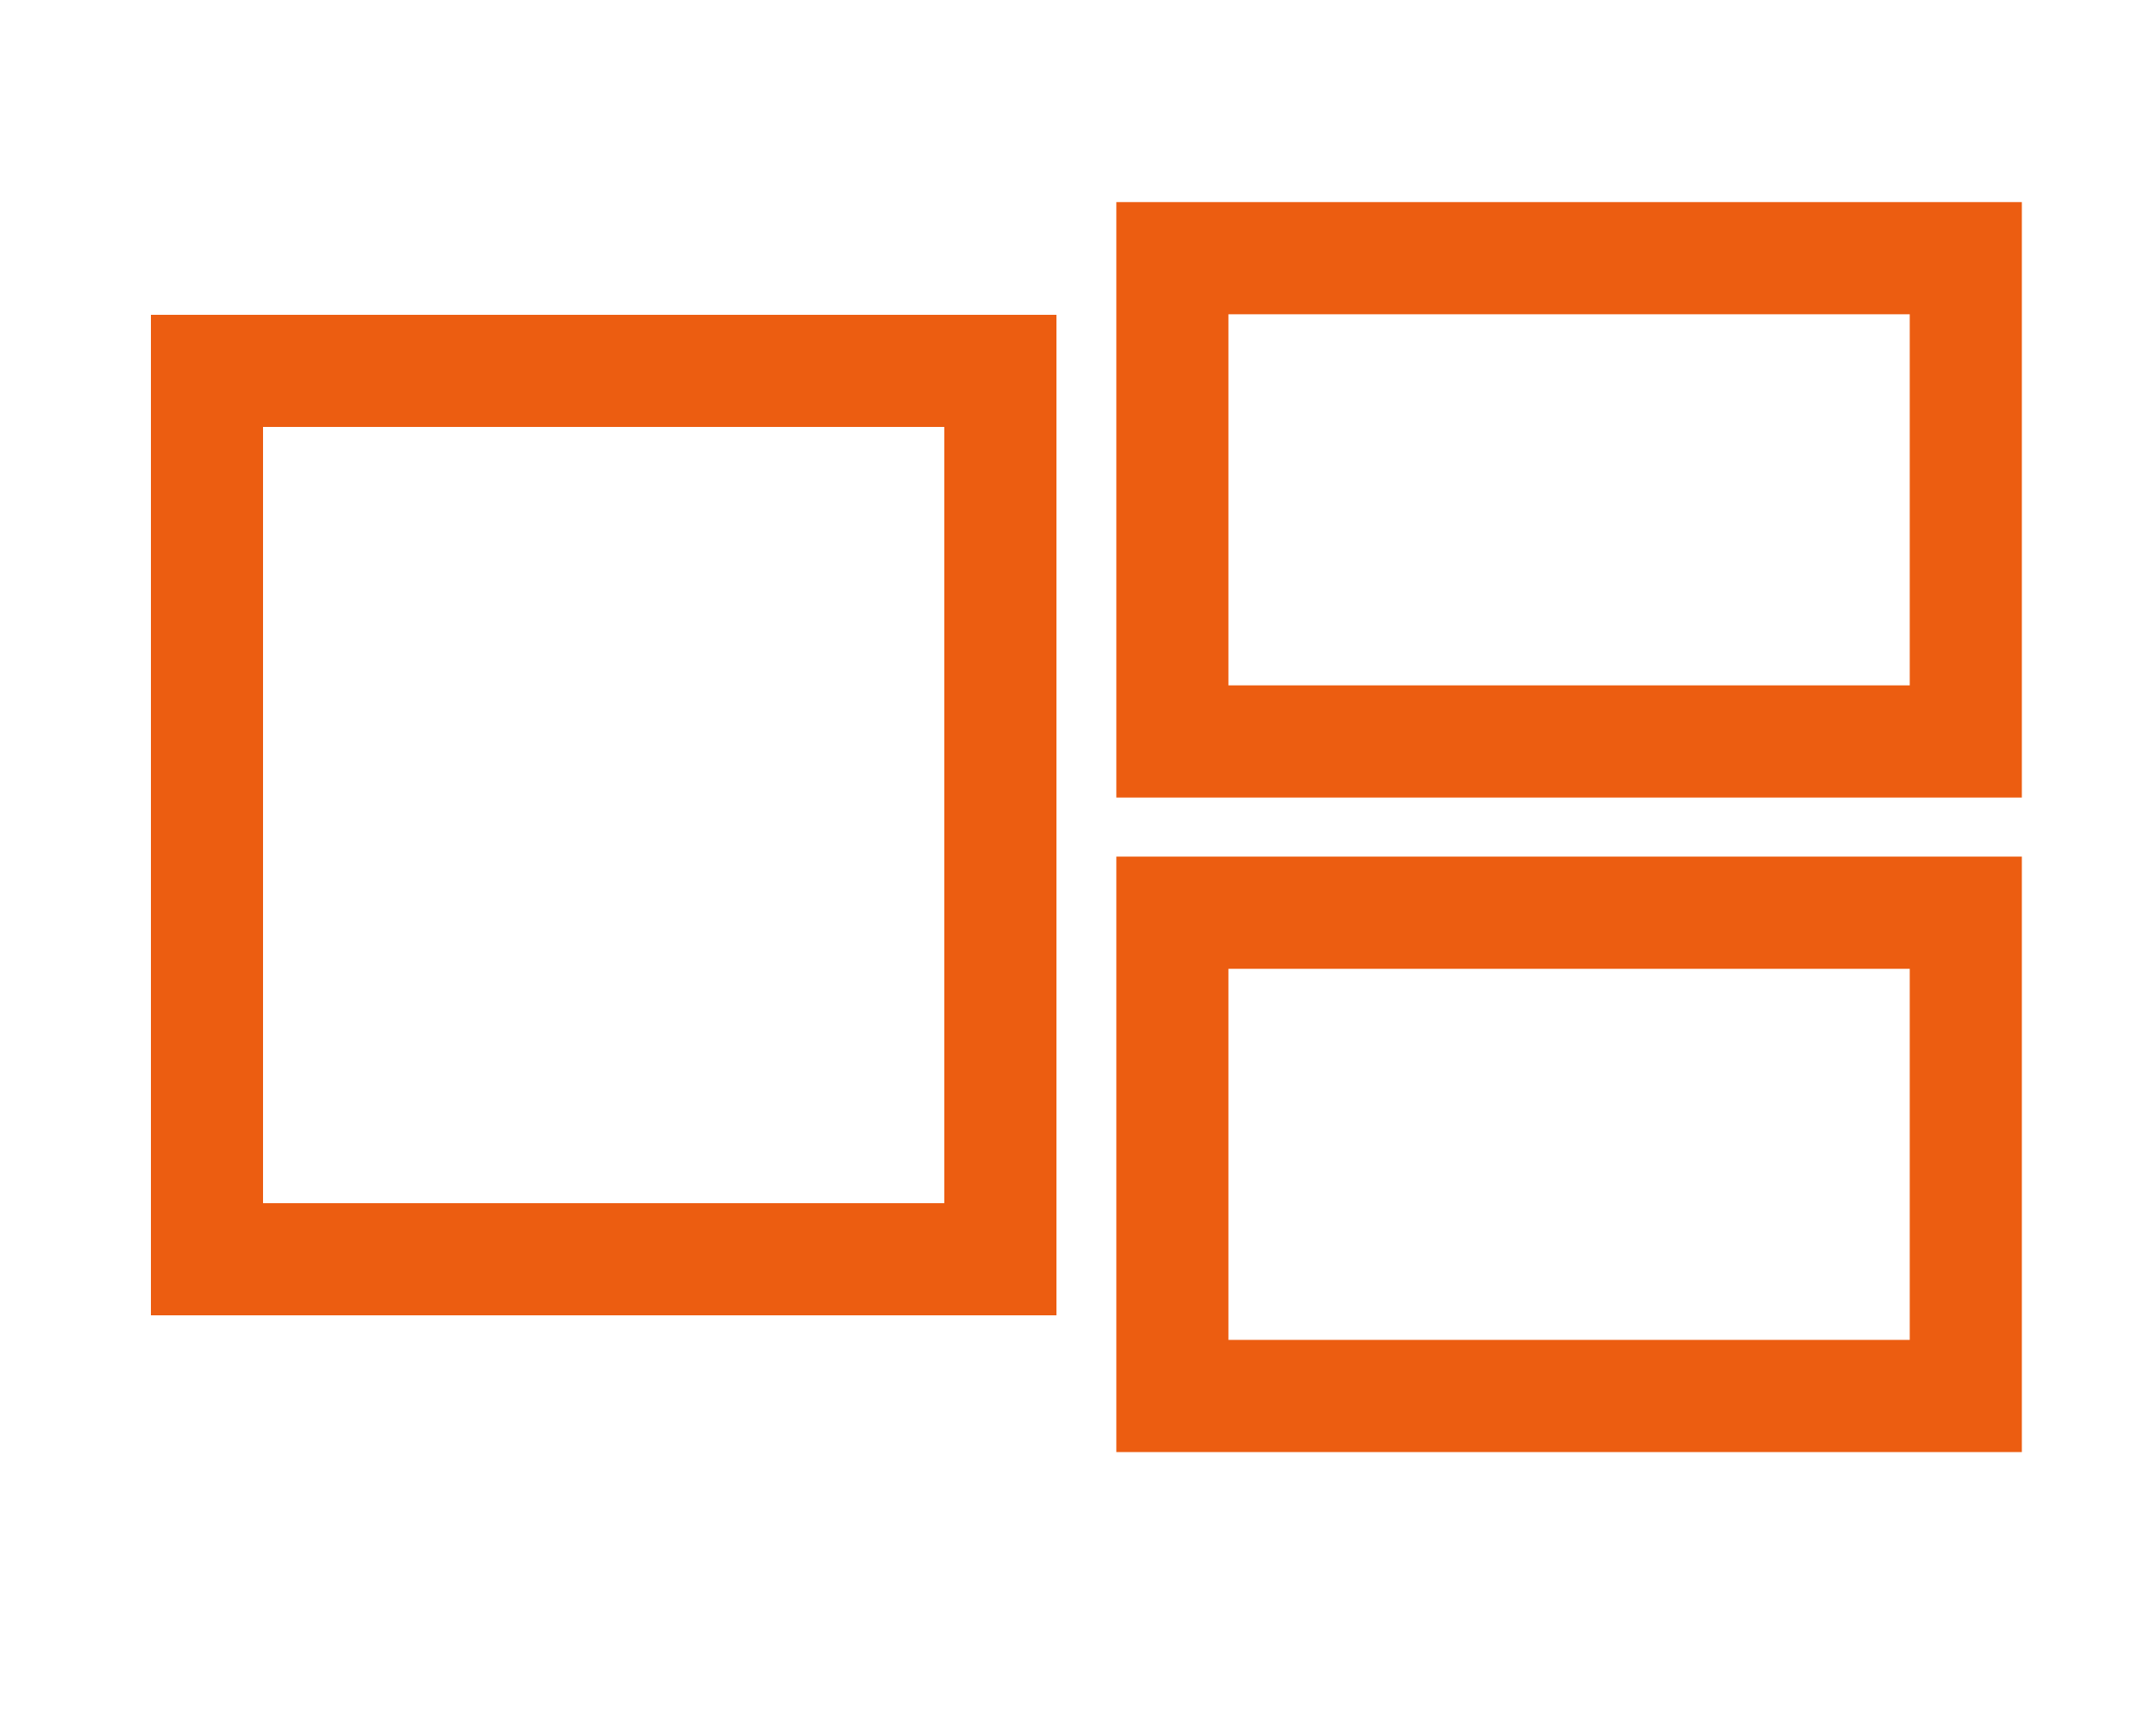 <?xml version="1.0" standalone="no"?>
<!DOCTYPE svg PUBLIC "-//W3C//DTD SVG 1.1//EN" "http://www.w3.org/Graphics/SVG/1.1/DTD/svg11.dtd">
<svg width="100%" height="100%" viewBox="0 0 250 200" version="1.1" xmlns="http://www.w3.org/2000/svg" xmlns:xlink="http://www.w3.org/1999/xlink" xml:space="preserve" style="fill-rule:evenodd;clip-rule:evenodd;stroke-linejoin:round;stroke-miterlimit:1.414;">
    <g id="Layer5" transform="matrix(1,0,0,1,25,0)">
        <g transform="matrix(1,0,0,1,-25,0)">
            <path d="M122.5,152.5L17.5,152.5L17.5,36.5L122.5,36.5L122.5,152.5ZM30.5,49.5L30.5,139.5L109.5,139.5L109.5,49.5L30.5,49.5Z" style="fill:#ec5d11;"/>
        </g>
        <g transform="matrix(1,0,0,0.544,86.945,6.542)">
            <path d="M122.5,157.955L17.5,157.955L17.5,31.045L122.5,31.045L122.5,157.955ZM30.5,54.955L30.5,134.045L109.5,134.045L109.5,54.955L30.5,54.955Z" style="fill:#ec5d11;"/>
        </g>
        <g transform="matrix(1,0,0,0.544,86.945,82.429)">
            <path d="M122.5,31.045L122.5,157.955L17.5,157.955L17.5,31.045L122.5,31.045ZM30.5,134.045L109.5,134.045L109.5,54.955L30.5,54.955L30.5,134.045Z" style="fill:#ec5d11;"/>
        </g>
    </g>
</svg>
